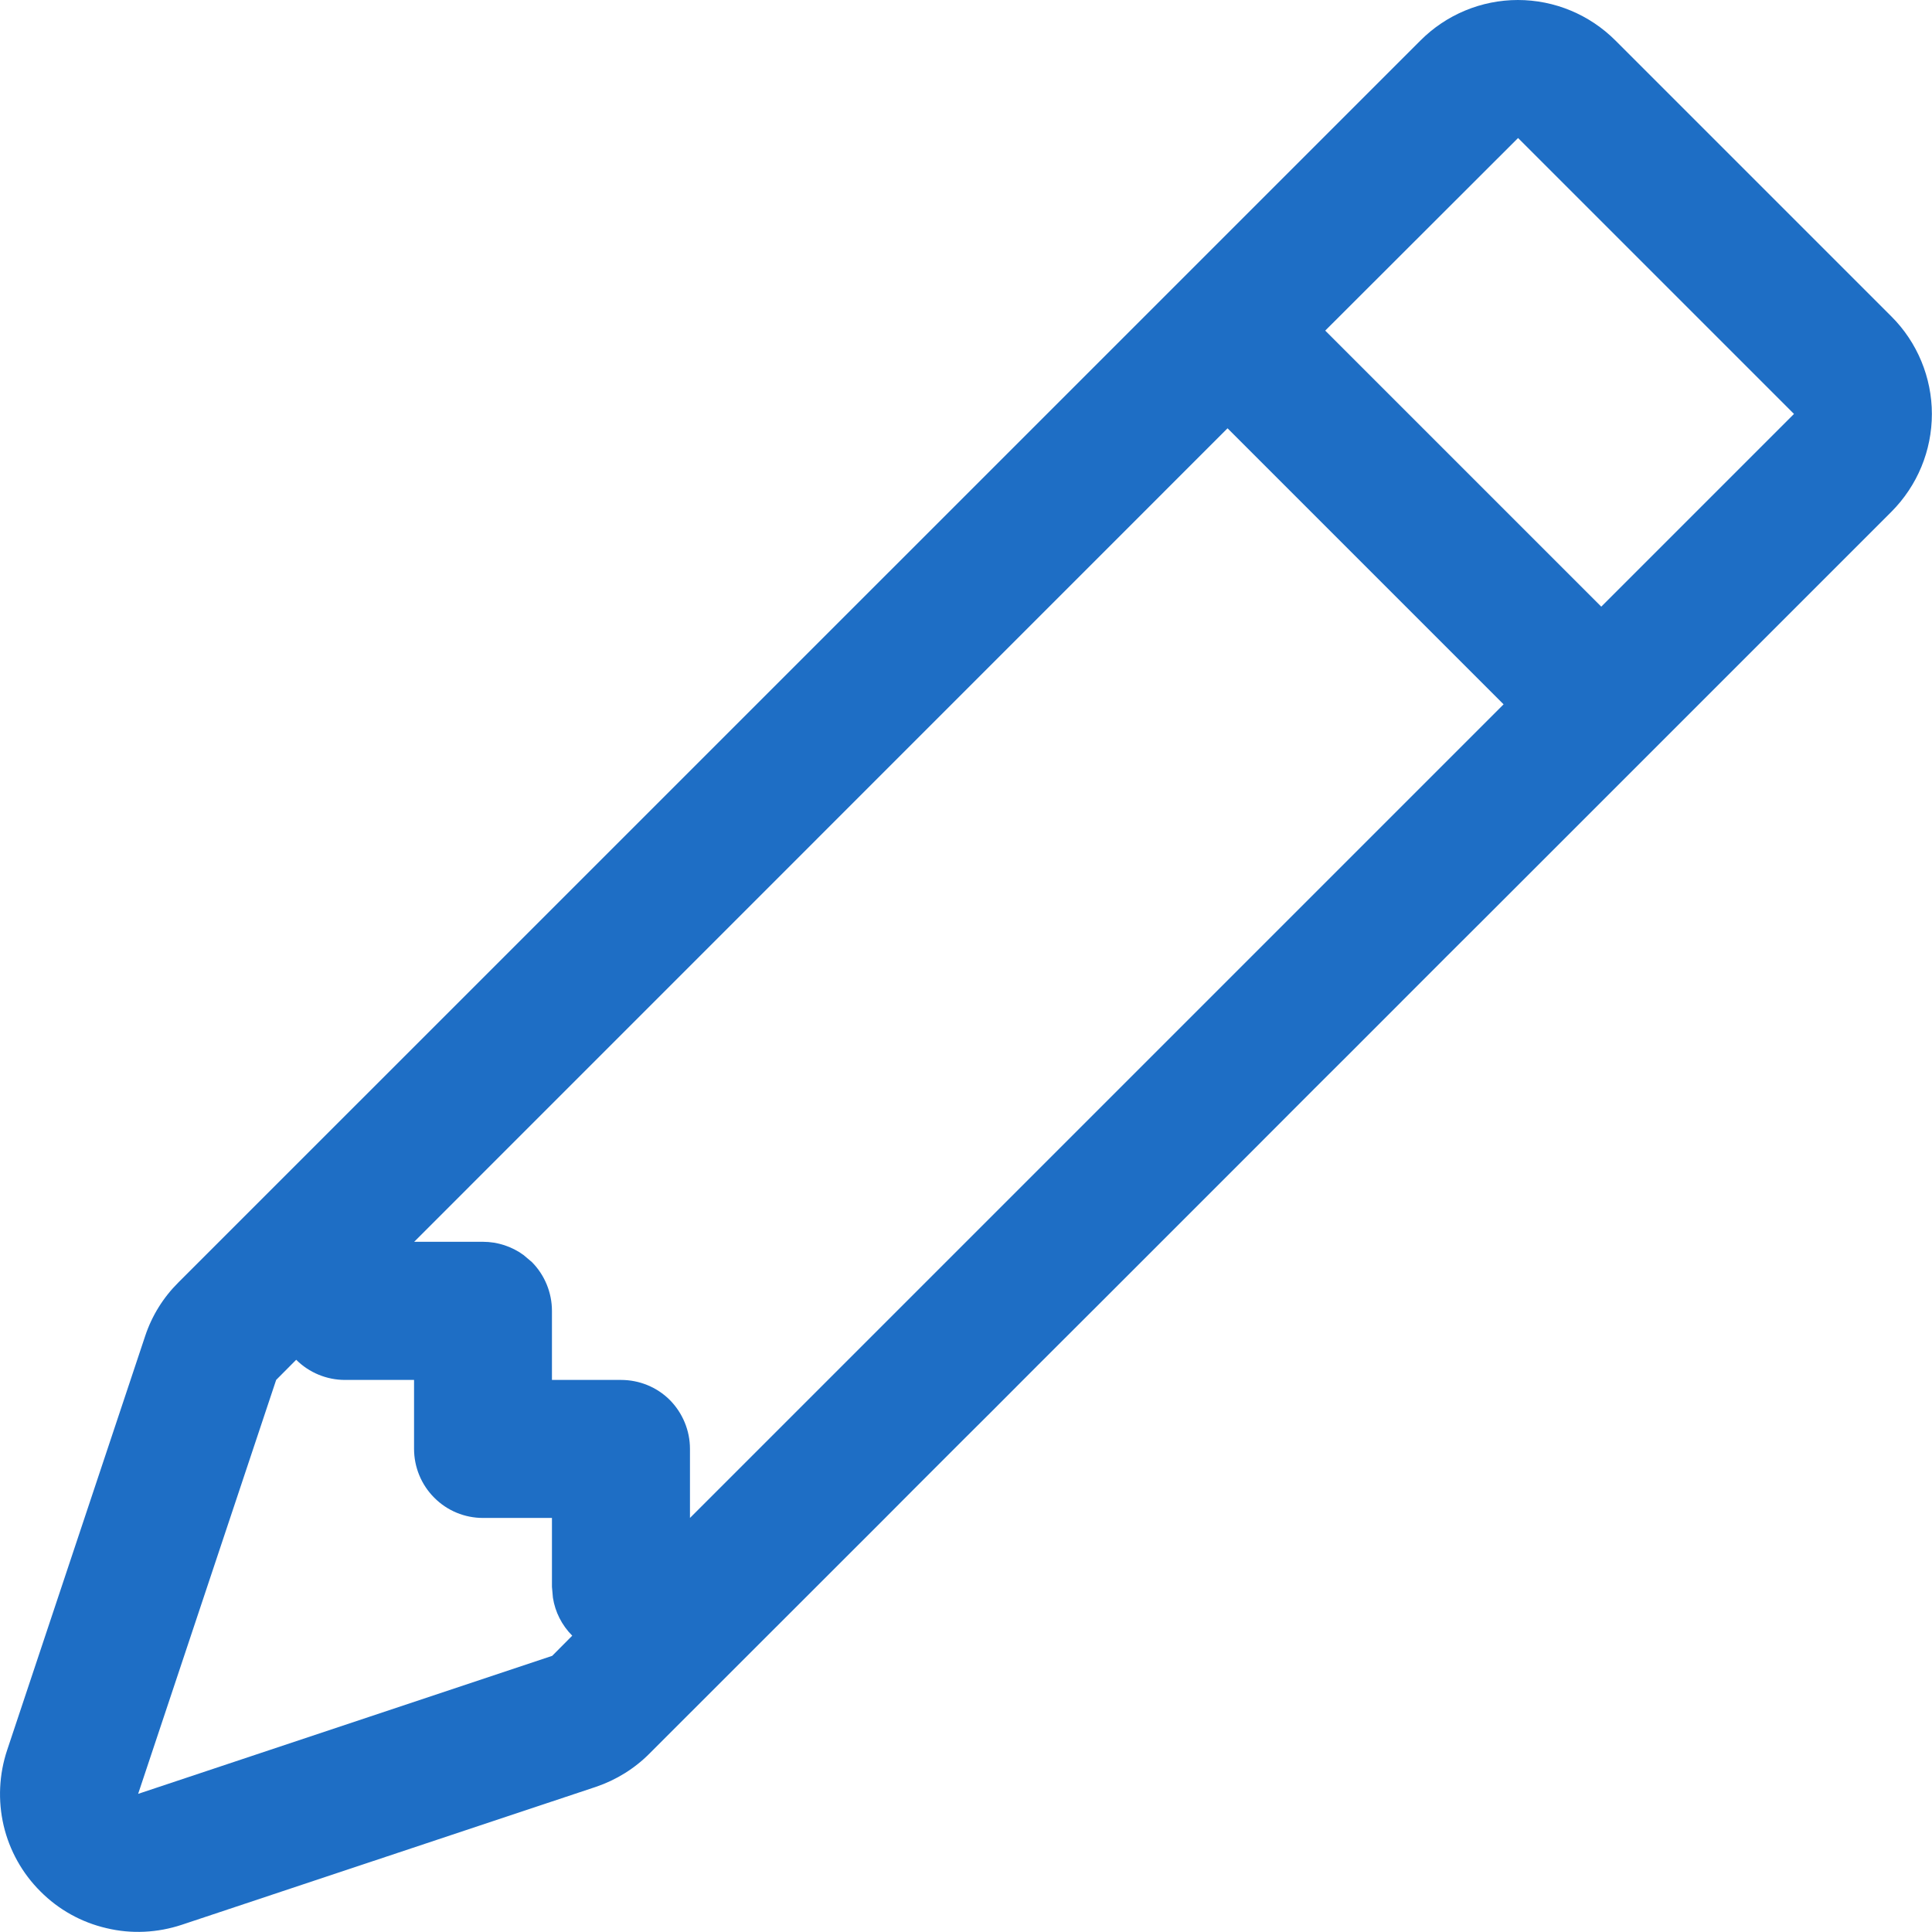 <svg xmlns="http://www.w3.org/2000/svg" width="16" height="16" viewBox="0 0 16 16">
	<g fill="#1e6ec5">
			<g>
					<path d="M12.57 0c.304 0 .594.121.809.336l2.285 2.285c.214.213.335.506.335.807 0 .304-.12.594-.335.81L14.21 5.692l-.678.678-.645.645-.612.612-.294.293-.83.831-.261.26-.496.497-.463.463-.43.43-.397.397-.51.509-.387.388-.209.208-.446.446-.237.238-1.63 1.629-.305.305c-.125.126-.277.22-.445.277L1.506 15.94c-.202.067-.418.078-.625.028-.207-.048-.396-.153-.546-.304-.15-.149-.256-.338-.305-.546-.048-.206-.038-.423.029-.624l1.143-3.429c.056-.169.15-.32.276-.445L11.763.336c.214-.215.505-.336.808-.336zM2.454 11.26l-.167.168-1.143 3.428 3.429-1.143.166-.167c-.086-.086-.142-.197-.16-.315l-.008-.09v-.57H4c-.152 0-.297-.06-.404-.168-.107-.107-.167-.253-.167-.404v-.571h-.572c-.151 0-.297-.06-.404-.167l.001-.001zm7.712-7.713l-6.736 6.737h.57c.121 0 .239.039.335.109l.07.059c.106.107.166.253.166.404v.572h.572c.151 0 .297.059.404.166.107.108.167.254.167.405v.572l6.738-6.738-2.286-2.286zm2.406-2.404l-1.597 1.595 2.286 2.286 1.596-1.596-2.285-2.285z" transform="translate(-866 -185) translate(866 185)"/>
			</g>
	</g>
</svg>
